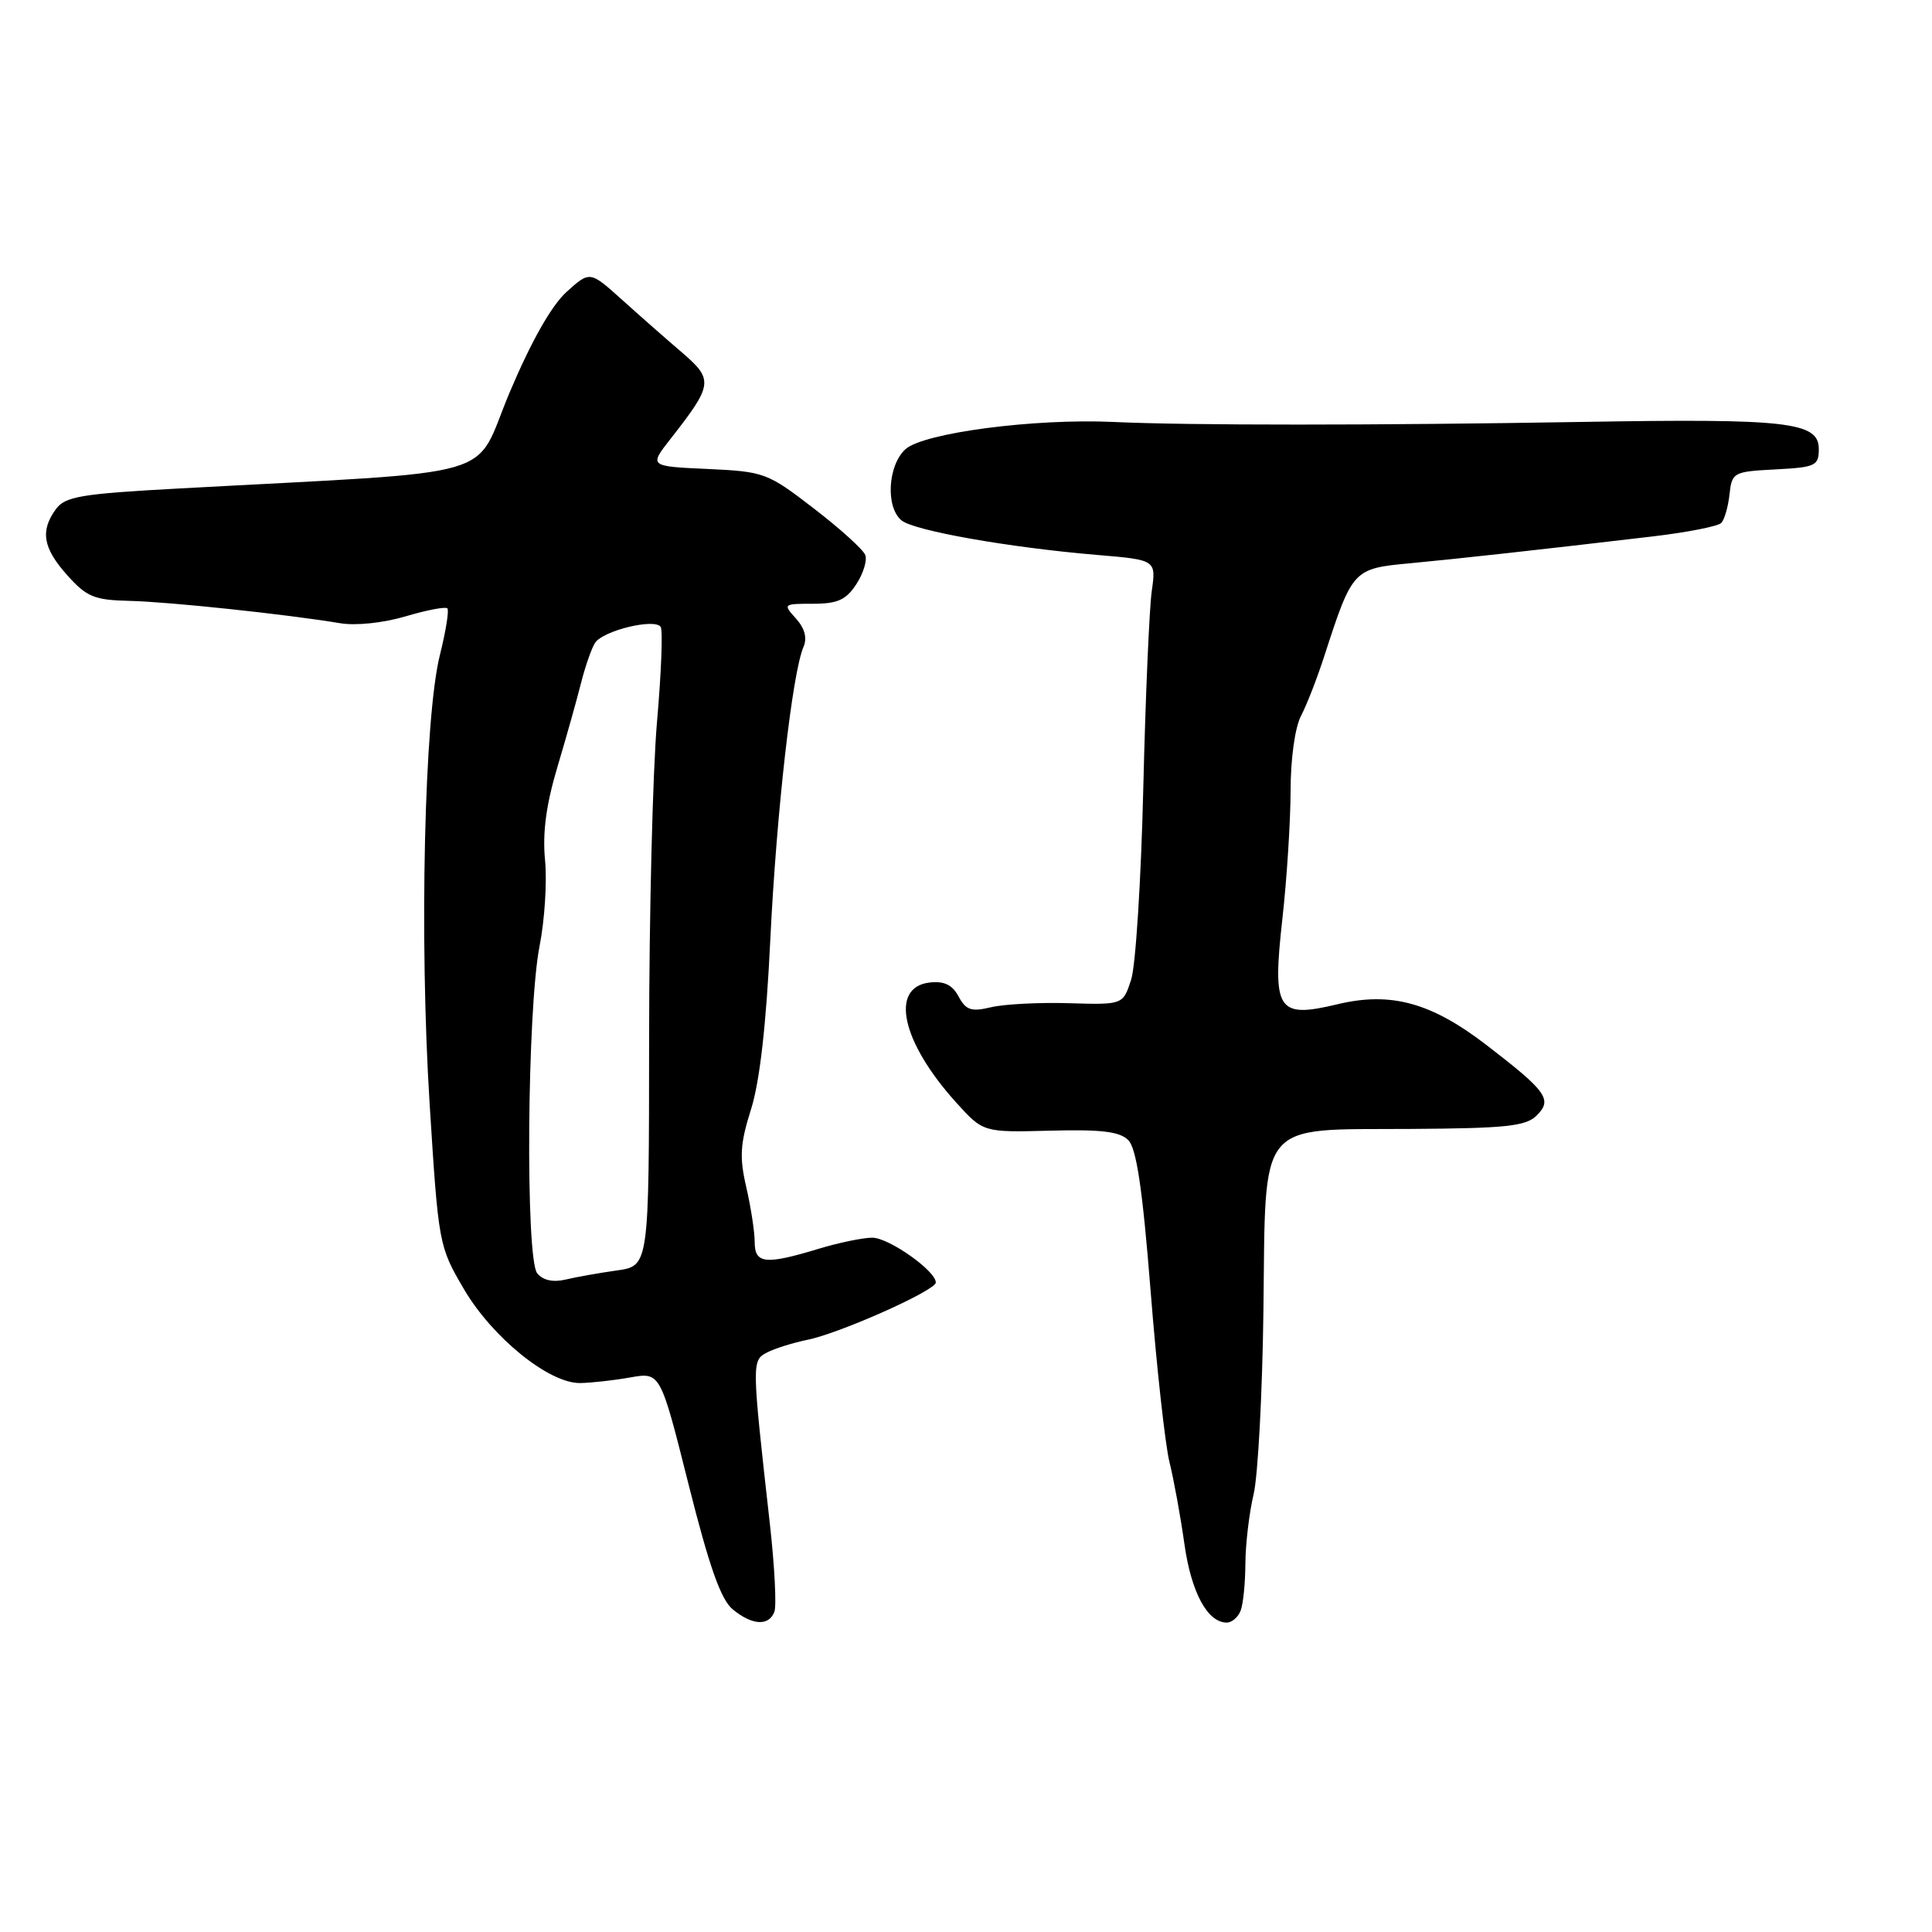 <?xml version="1.0" encoding="UTF-8" standalone="no"?>
<!DOCTYPE svg PUBLIC "-//W3C//DTD SVG 1.1//EN" "http://www.w3.org/Graphics/SVG/1.1/DTD/svg11.dtd" >
<svg xmlns="http://www.w3.org/2000/svg" xmlns:xlink="http://www.w3.org/1999/xlink" version="1.1" viewBox="0 0 256 256">
 <g >
 <path fill="currentColor"
d=" M 102.61 213.57 C 102.91 212.78 102.64 207.50 102.00 201.82 C 99.60 180.44 99.60 180.28 101.64 179.21 C 102.66 178.68 105.08 177.92 107.00 177.53 C 111.30 176.66 124.00 170.99 124.00 169.94 C 124.00 168.39 117.77 164.00 115.58 164.00 C 114.34 164.00 111.11 164.67 108.41 165.49 C 101.42 167.61 100.00 167.46 100.00 164.58 C 100.00 163.24 99.50 159.98 98.89 157.33 C 97.96 153.32 98.07 151.57 99.51 147.00 C 100.67 143.34 101.53 135.82 102.07 124.50 C 102.89 107.64 104.98 89.15 106.47 85.71 C 106.98 84.54 106.63 83.25 105.47 81.96 C 103.73 80.04 103.78 80.00 107.73 80.00 C 110.97 80.00 112.11 79.49 113.46 77.42 C 114.39 76.00 114.93 74.25 114.65 73.54 C 114.38 72.82 111.31 70.04 107.83 67.37 C 101.69 62.64 101.28 62.49 93.75 62.14 C 86.00 61.79 86.00 61.79 88.86 58.14 C 94.48 50.96 94.57 50.32 90.37 46.71 C 88.31 44.95 84.72 41.79 82.39 39.69 C 78.16 35.89 78.16 35.89 75.06 38.69 C 73.07 40.49 70.37 45.27 67.53 52.00 C 62.56 63.77 67.54 62.33 23.66 64.73 C 10.72 65.43 8.63 65.79 7.41 67.46 C 5.30 70.35 5.69 72.62 8.92 76.23 C 11.49 79.10 12.49 79.51 17.17 79.62 C 22.38 79.74 37.93 81.39 45.08 82.58 C 47.14 82.93 50.81 82.54 53.74 81.67 C 56.54 80.84 59.03 80.36 59.28 80.61 C 59.52 80.86 59.08 83.63 58.29 86.78 C 56.22 95.04 55.55 124.39 56.93 146.29 C 58.10 164.88 58.15 165.15 61.47 170.81 C 65.24 177.24 72.76 183.32 76.87 183.26 C 78.32 183.24 81.30 182.91 83.50 182.52 C 87.50 181.81 87.50 181.81 91.23 196.66 C 93.98 207.60 95.52 211.96 97.09 213.25 C 99.67 215.37 101.87 215.50 102.61 213.57 Z  M 164.39 213.42 C 164.73 212.55 165.01 209.74 165.02 207.17 C 165.04 204.60 165.52 200.47 166.11 198.00 C 166.69 195.53 167.27 184.59 167.41 173.70 C 167.73 148.06 166.39 149.72 186.90 149.59 C 199.62 149.51 202.20 149.23 203.63 147.80 C 205.73 145.70 204.98 144.64 196.99 138.49 C 189.65 132.84 184.29 131.37 177.22 133.07 C 169.23 134.98 168.56 133.94 169.93 121.68 C 170.52 116.40 171.00 108.80 171.01 104.79 C 171.01 100.56 171.59 96.39 172.39 94.86 C 173.15 93.41 174.55 89.81 175.50 86.86 C 179.20 75.45 179.31 75.34 186.80 74.64 C 193.55 74.00 203.44 72.91 218.90 71.09 C 223.52 70.55 227.64 69.74 228.07 69.30 C 228.50 68.86 228.99 67.15 229.17 65.50 C 229.49 62.59 229.68 62.49 235.25 62.20 C 240.57 61.92 241.00 61.72 241.00 59.50 C 241.00 55.91 236.92 55.44 209.50 55.91 C 181.98 56.37 157.64 56.38 147.50 55.91 C 137.06 55.43 122.37 57.36 119.98 59.52 C 117.64 61.64 117.32 67.19 119.45 68.95 C 121.09 70.32 133.72 72.55 145.35 73.53 C 153.20 74.19 153.20 74.19 152.61 78.34 C 152.29 80.63 151.78 92.40 151.49 104.50 C 151.20 116.60 150.48 127.99 149.88 129.82 C 148.80 133.14 148.80 133.14 141.65 132.93 C 137.72 132.81 133.08 133.05 131.34 133.46 C 128.70 134.09 128.00 133.86 127.02 132.05 C 126.19 130.49 125.11 129.97 123.18 130.19 C 117.85 130.81 119.46 138.08 126.70 146.09 C 130.28 150.05 130.28 150.05 139.15 149.82 C 145.91 149.64 148.36 149.93 149.50 151.07 C 150.59 152.16 151.39 157.53 152.46 171.03 C 153.26 181.19 154.39 191.41 154.96 193.74 C 155.54 196.07 156.43 200.95 156.94 204.59 C 157.85 211.02 160.00 215.00 162.55 215.00 C 163.23 215.00 164.06 214.29 164.39 213.42 Z  M 71.19 168.73 C 69.60 166.82 69.84 133.71 71.50 125.33 C 72.17 121.94 72.50 116.82 72.22 113.96 C 71.87 110.33 72.37 106.61 73.86 101.63 C 75.03 97.71 76.44 92.70 76.99 90.50 C 77.55 88.30 78.38 85.90 78.85 85.18 C 79.91 83.55 86.81 81.88 87.55 83.08 C 87.84 83.56 87.62 89.25 87.05 95.72 C 86.49 102.20 86.02 121.05 86.01 137.62 C 86.00 167.74 86.00 167.74 81.75 168.34 C 79.41 168.67 76.35 169.21 74.94 169.55 C 73.30 169.94 71.95 169.65 71.19 168.73 Z "/>
</g>
</svg>